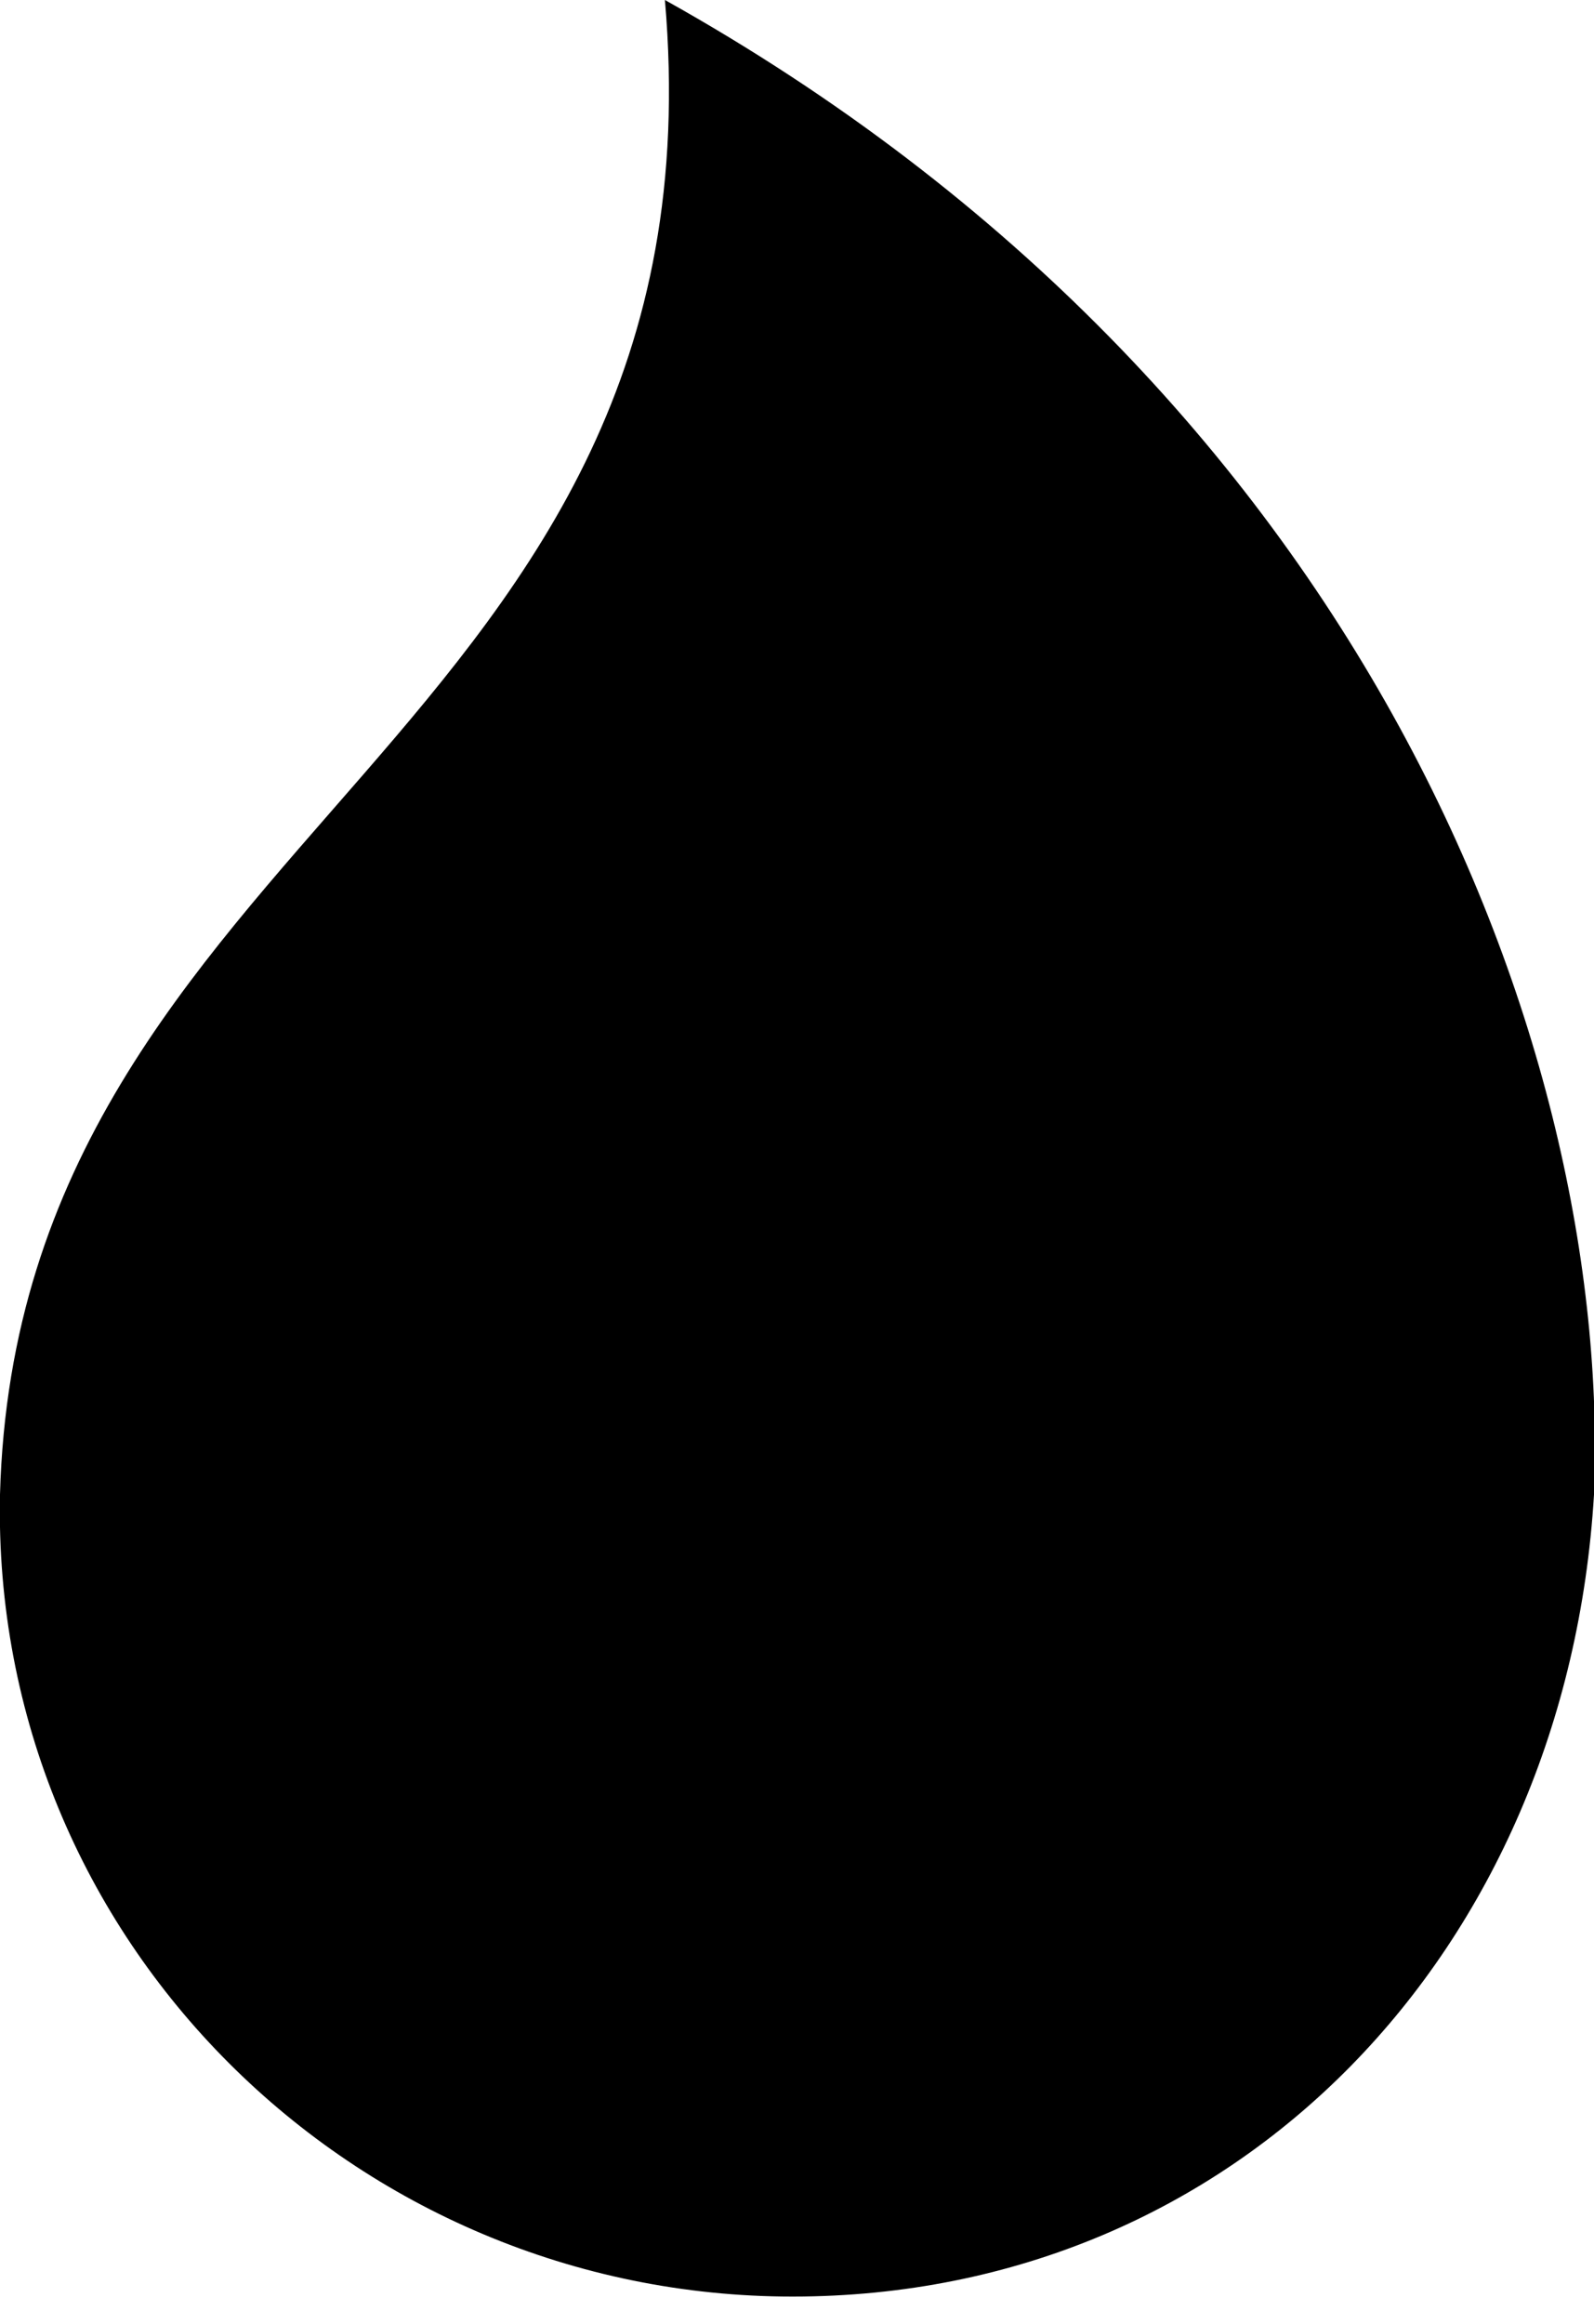 <svg xmlns="http://www.w3.org/2000/svg" xmlns:xlink="http://www.w3.org/1999/xlink" xml:space="preserve" version="1.1" style="shape-rendering:geometricPrecision;text-rendering:geometricPrecision;image-rendering:optimizeQuality;" viewBox="0 0 175 255" x="0px" y="0px" fill-rule="evenodd" clip-rule="evenodd"><defs></defs><g><path class="fil0" d="M175 164c-3,50 -39,88 -88,88 -48,0 -88,-39 -87,-88 2,-73 80,-83 73,-164 77,43 104,115 102,164z"/></g></svg>